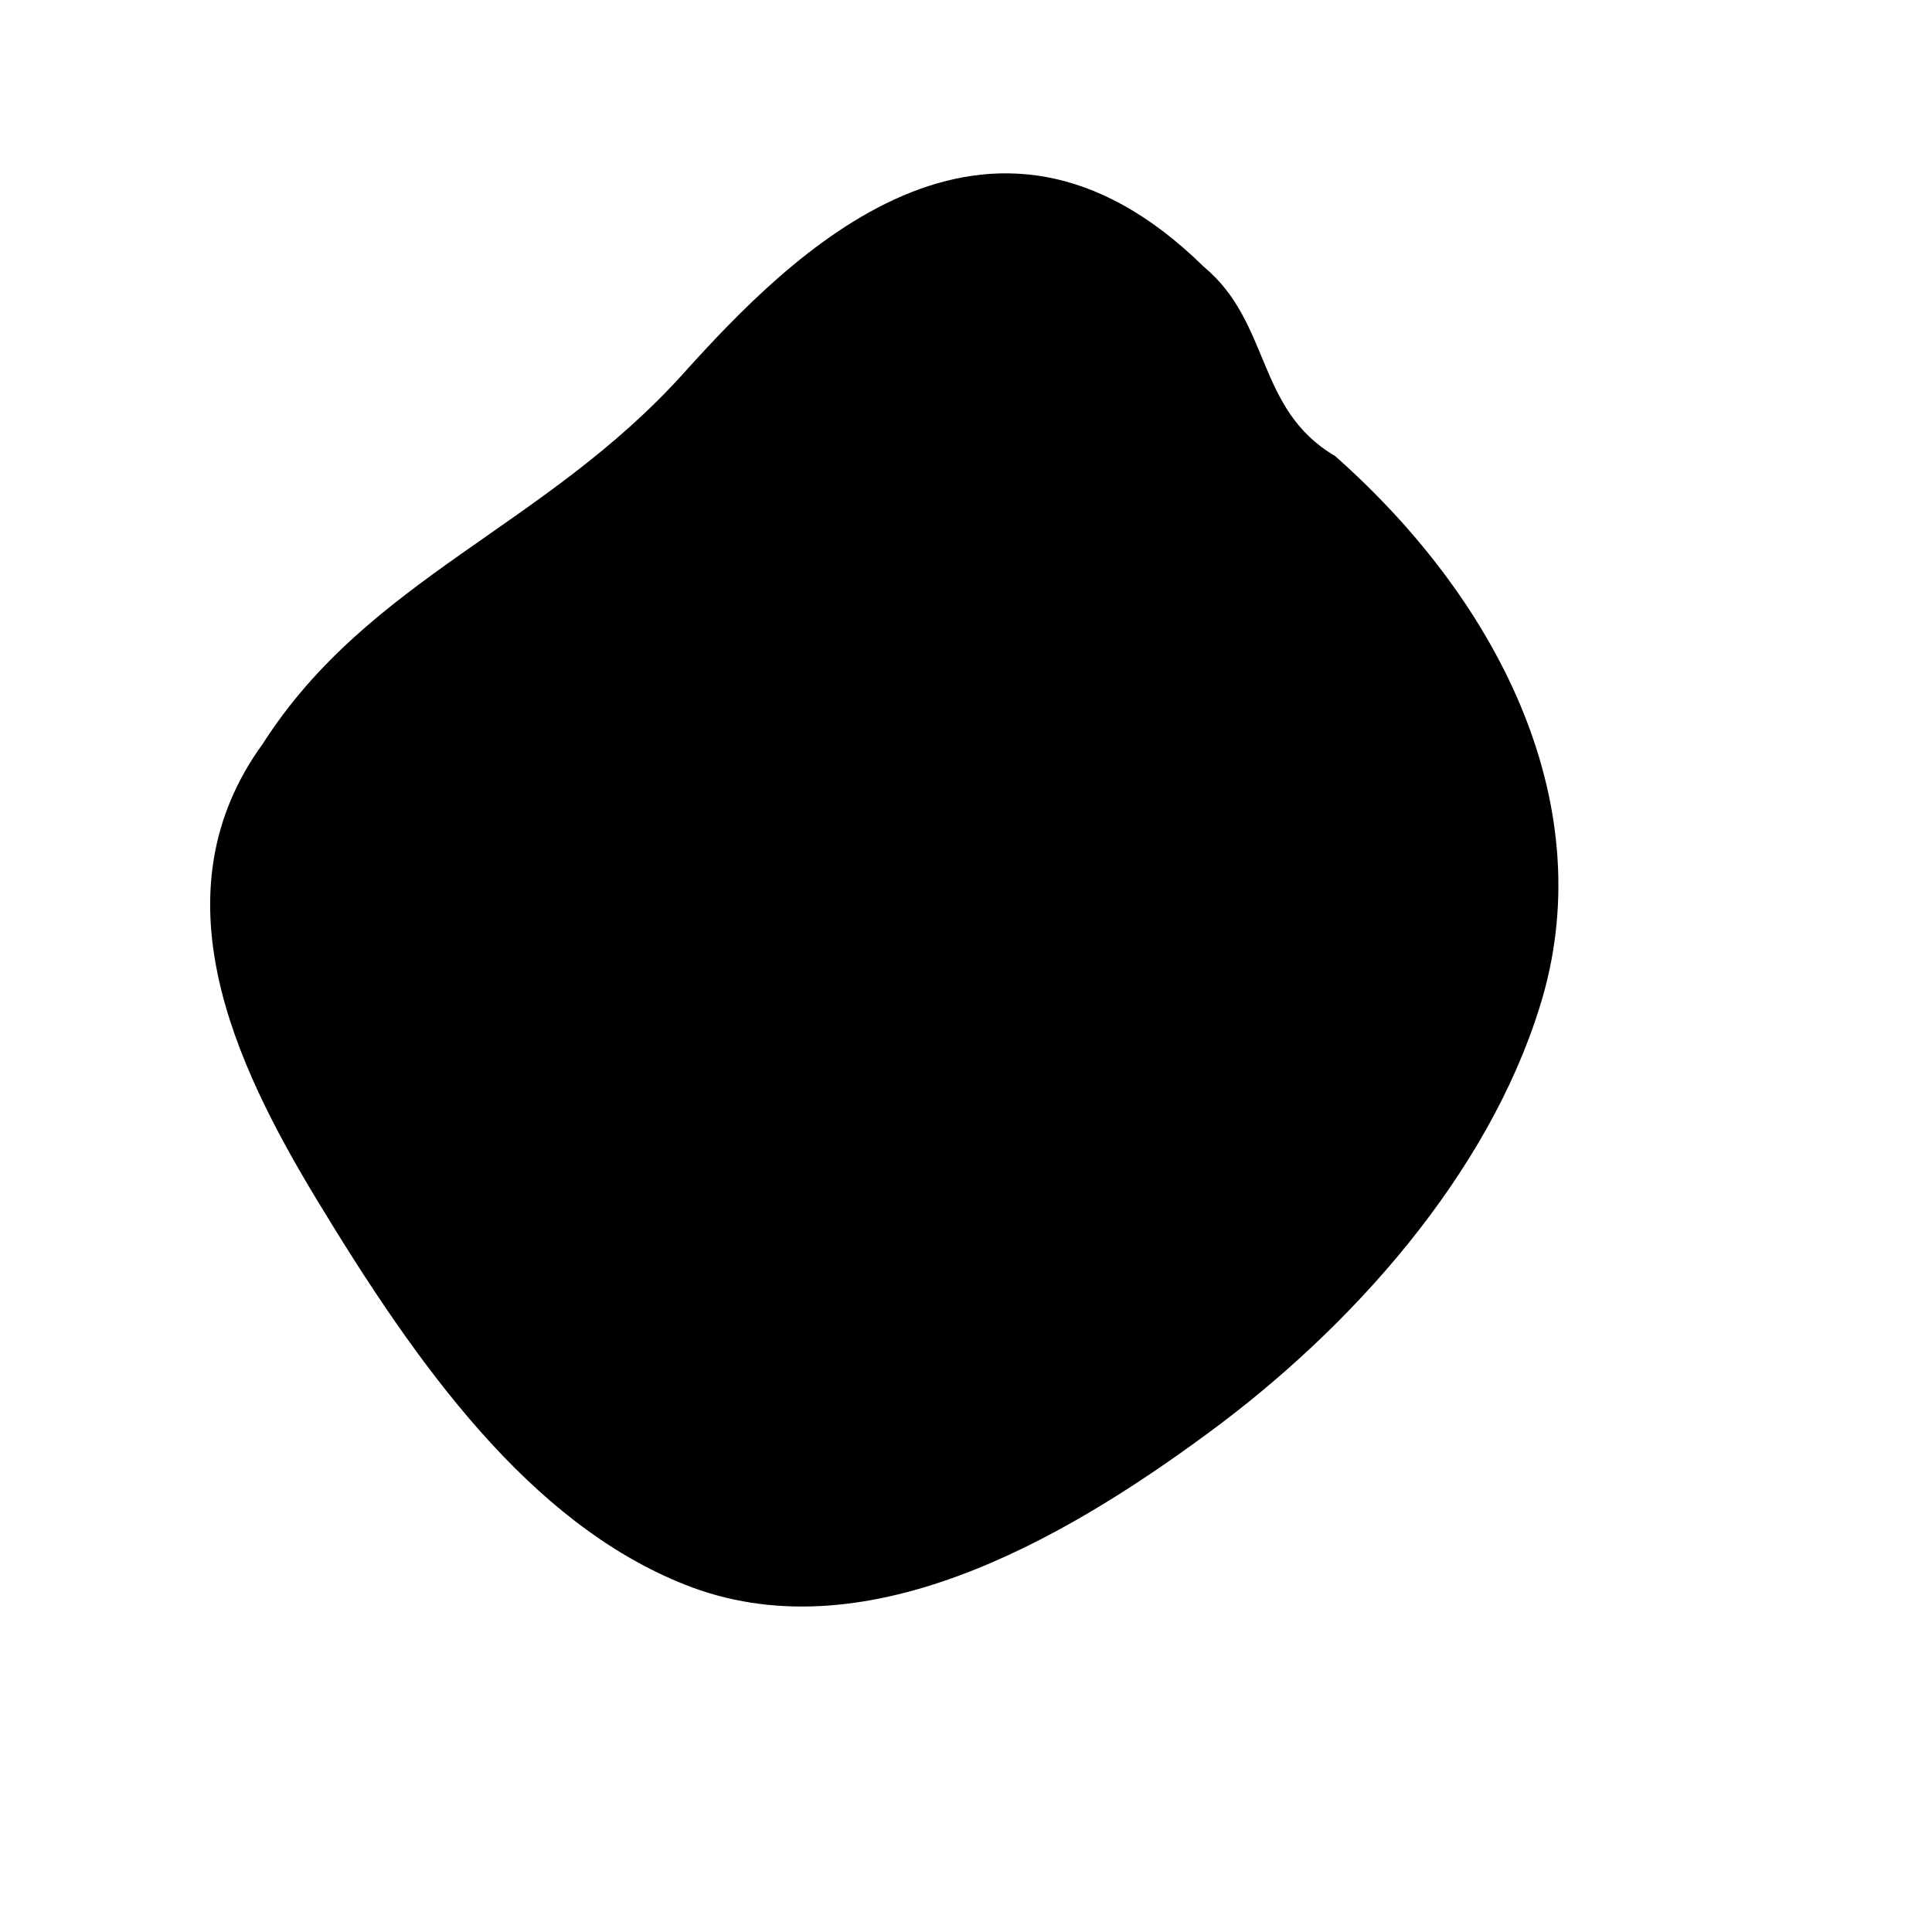 <svg viewBox="0 0 100 100" xmlns="http://www.w3.org/2000/svg">
  <path d="M62.3,13.8C51.1,2.8,40.9,13.2,35.4,19.3c-7.2,8-16.3,10.6-21.8,19.2C8,46.2,12.1,55,16.4,62.1c5.2,8.6,11,16.7,19,19.9 c9.2,3.7,19.5-2.2,27.1-7.8c7.5-5.5,14.5-13.4,17.2-22.1c3.2-10.2-1.9-20.8-10.6-28.5C65,21.2,65.8,16.7,62.3,13.8z" fill="currentColor"/>
</svg>